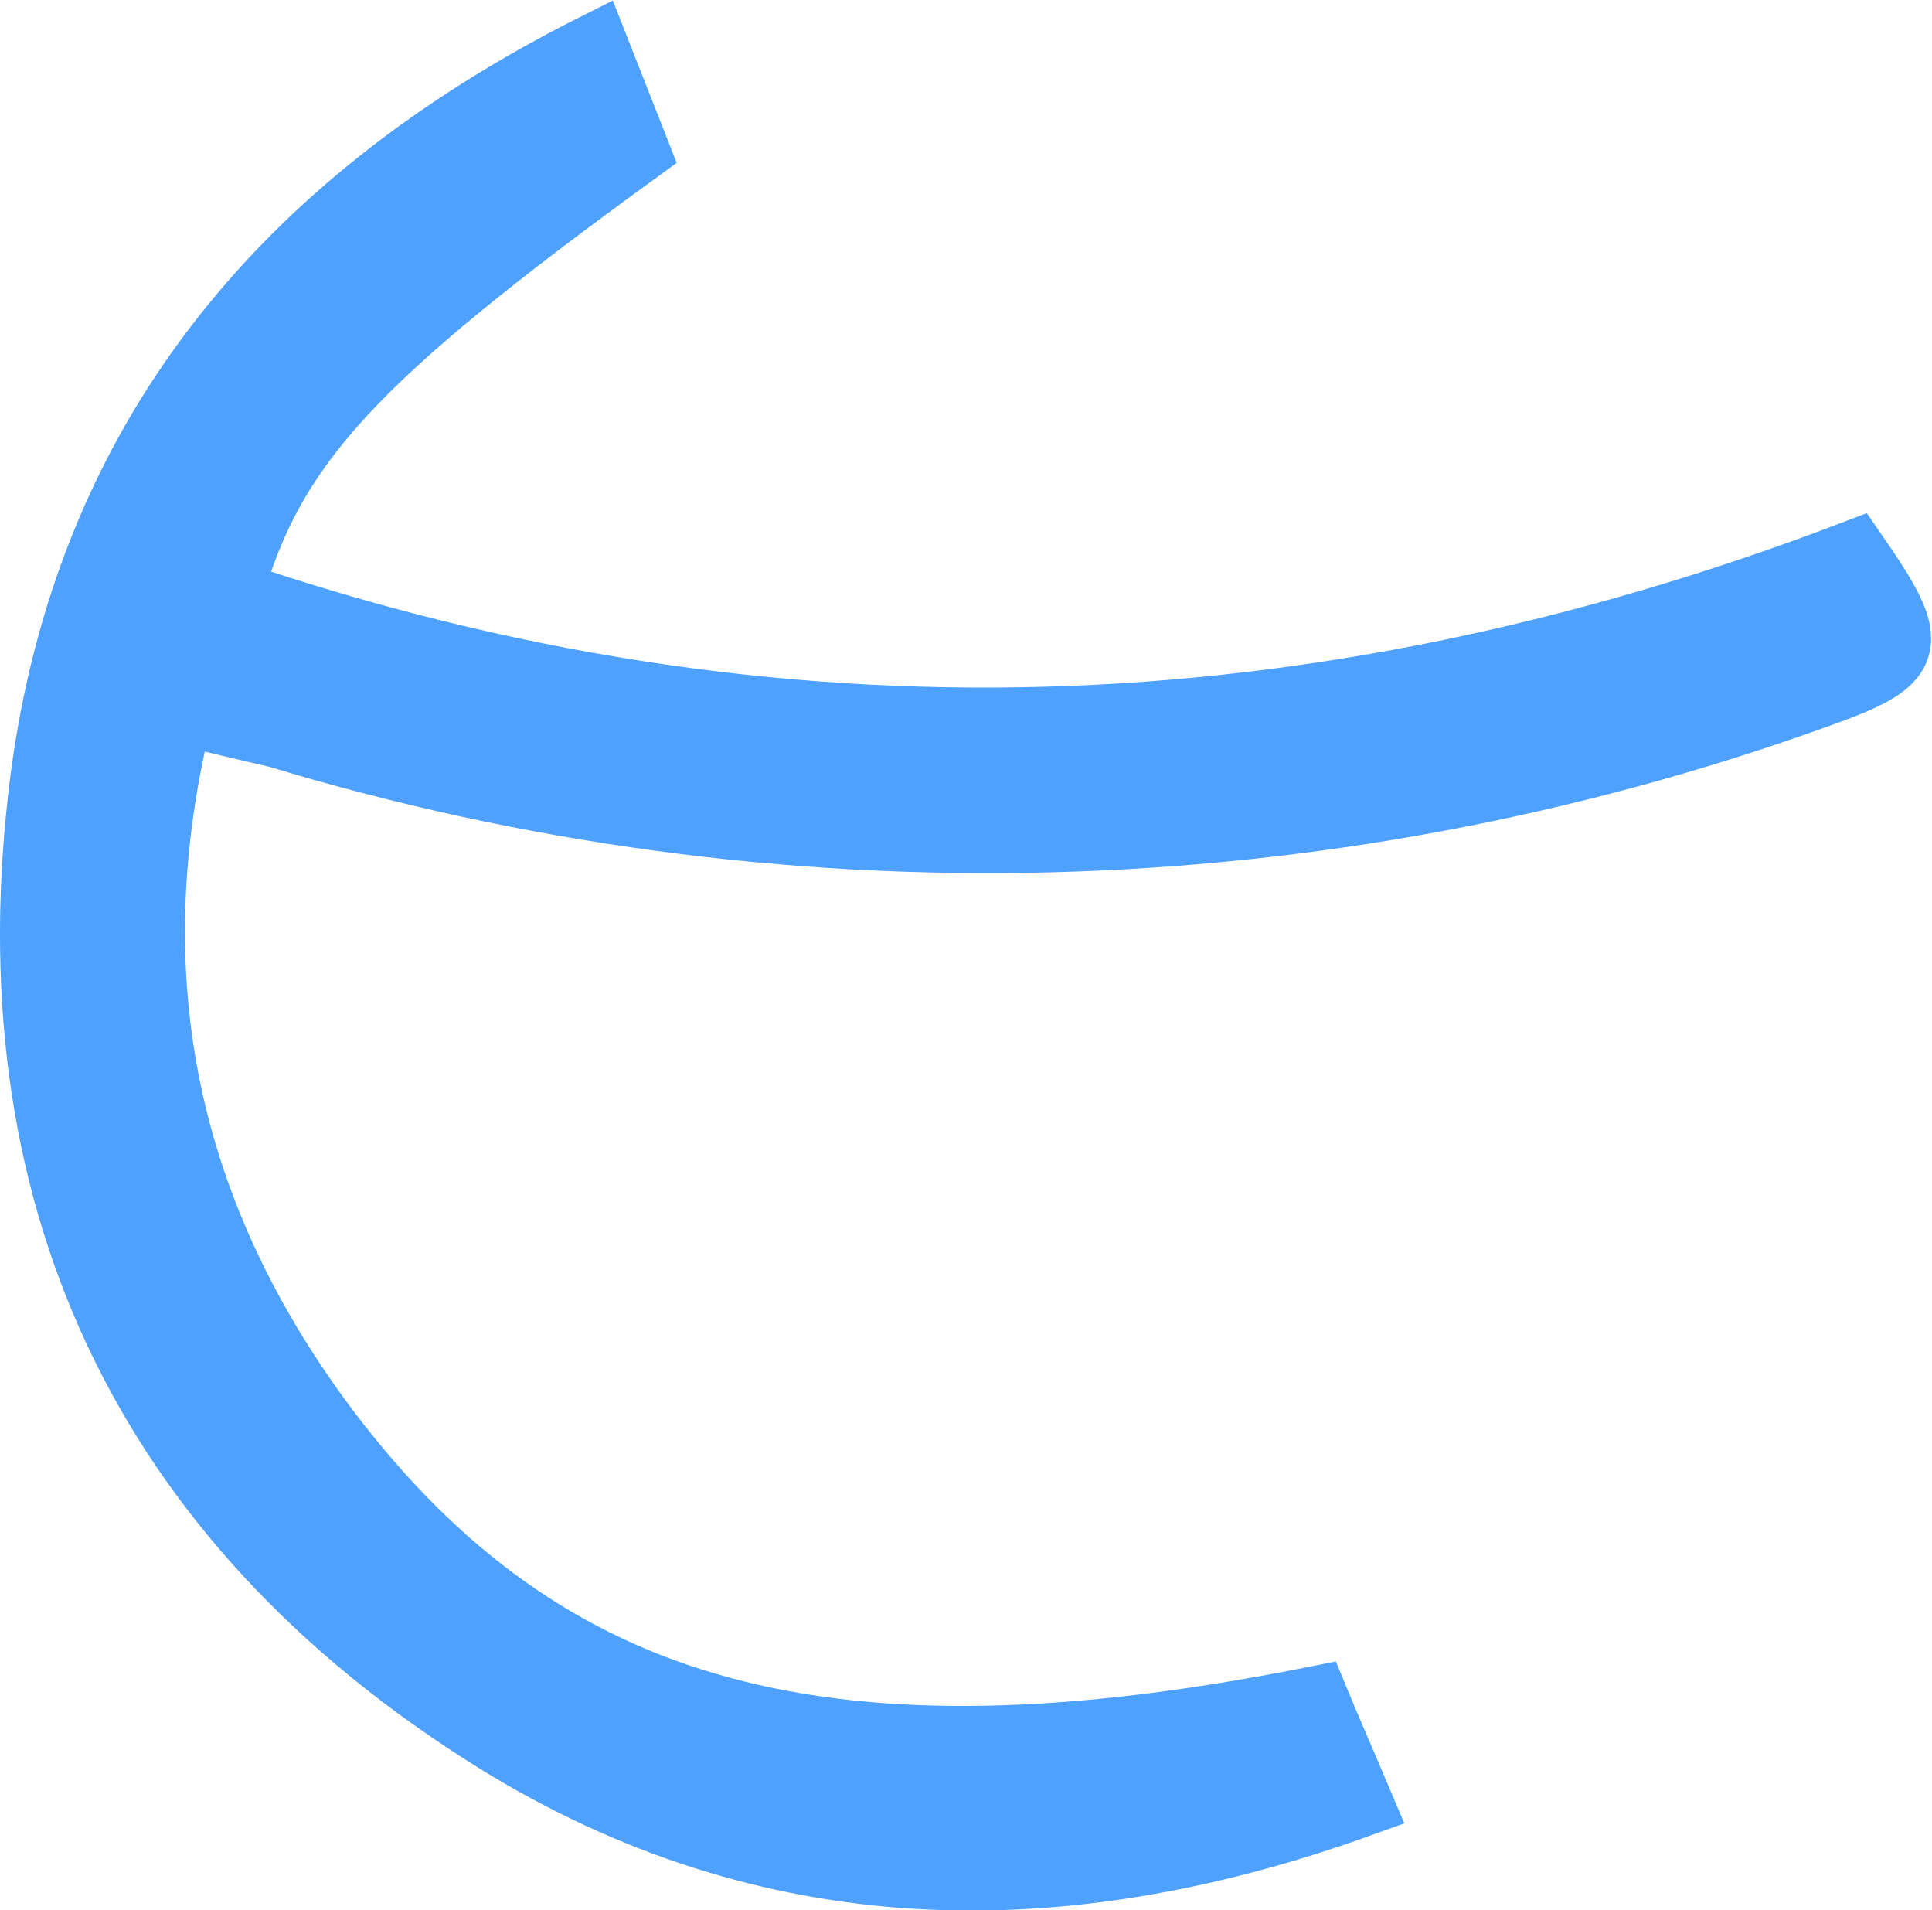 <?xml version="1.0" encoding="utf-8"?>
<!-- Generator: Adobe Illustrator 25.4.6, SVG Export Plug-In . SVG Version: 6.00 Build 0)  -->
<svg version="1.1" id="Layer_1" xmlns="http://www.w3.org/2000/svg" xmlns:xlink="http://www.w3.org/1999/xlink" x="0px" y="0px"
	 viewBox="0 0 114 112.7" style="enable-background:new 0 0 114 112.7;" xml:space="preserve">
<style type="text/css">
	.st0{fill:#4EA1FF;stroke:#4EA1FF;stroke-width:4;stroke-miterlimit:10;}
</style>
<g id="Layer_2_00000165212165417184695580000006787925213265630889_">
	<g id="Layer_1-2">
		<path class="st0" d="M10.6,41.9c-4,15.9-0.8,30,8.7,42.6c12.9,17,29.7,21.5,58.3,15.8c0.7,1.7,1.5,3.5,2.6,6.1
			c-17.8,6.4-34.9,6.1-50.9-3.8C8.4,89.6-0.5,70.2,2.6,46c2.6-19.9,14-33.9,32.5-43.2l2.4,6.1c-16.8,12.2-21.5,17.3-24,26.1
			c32.3,11,64.2,9.8,95.9-2.3c3.8,5.5,3.6,6.2-2.3,8.3c-29.2,10.5-61,11.3-90.7,2.3C14.7,42.9,12.9,42.5,10.6,41.9z"/>
	</g>
</g>
</svg>
